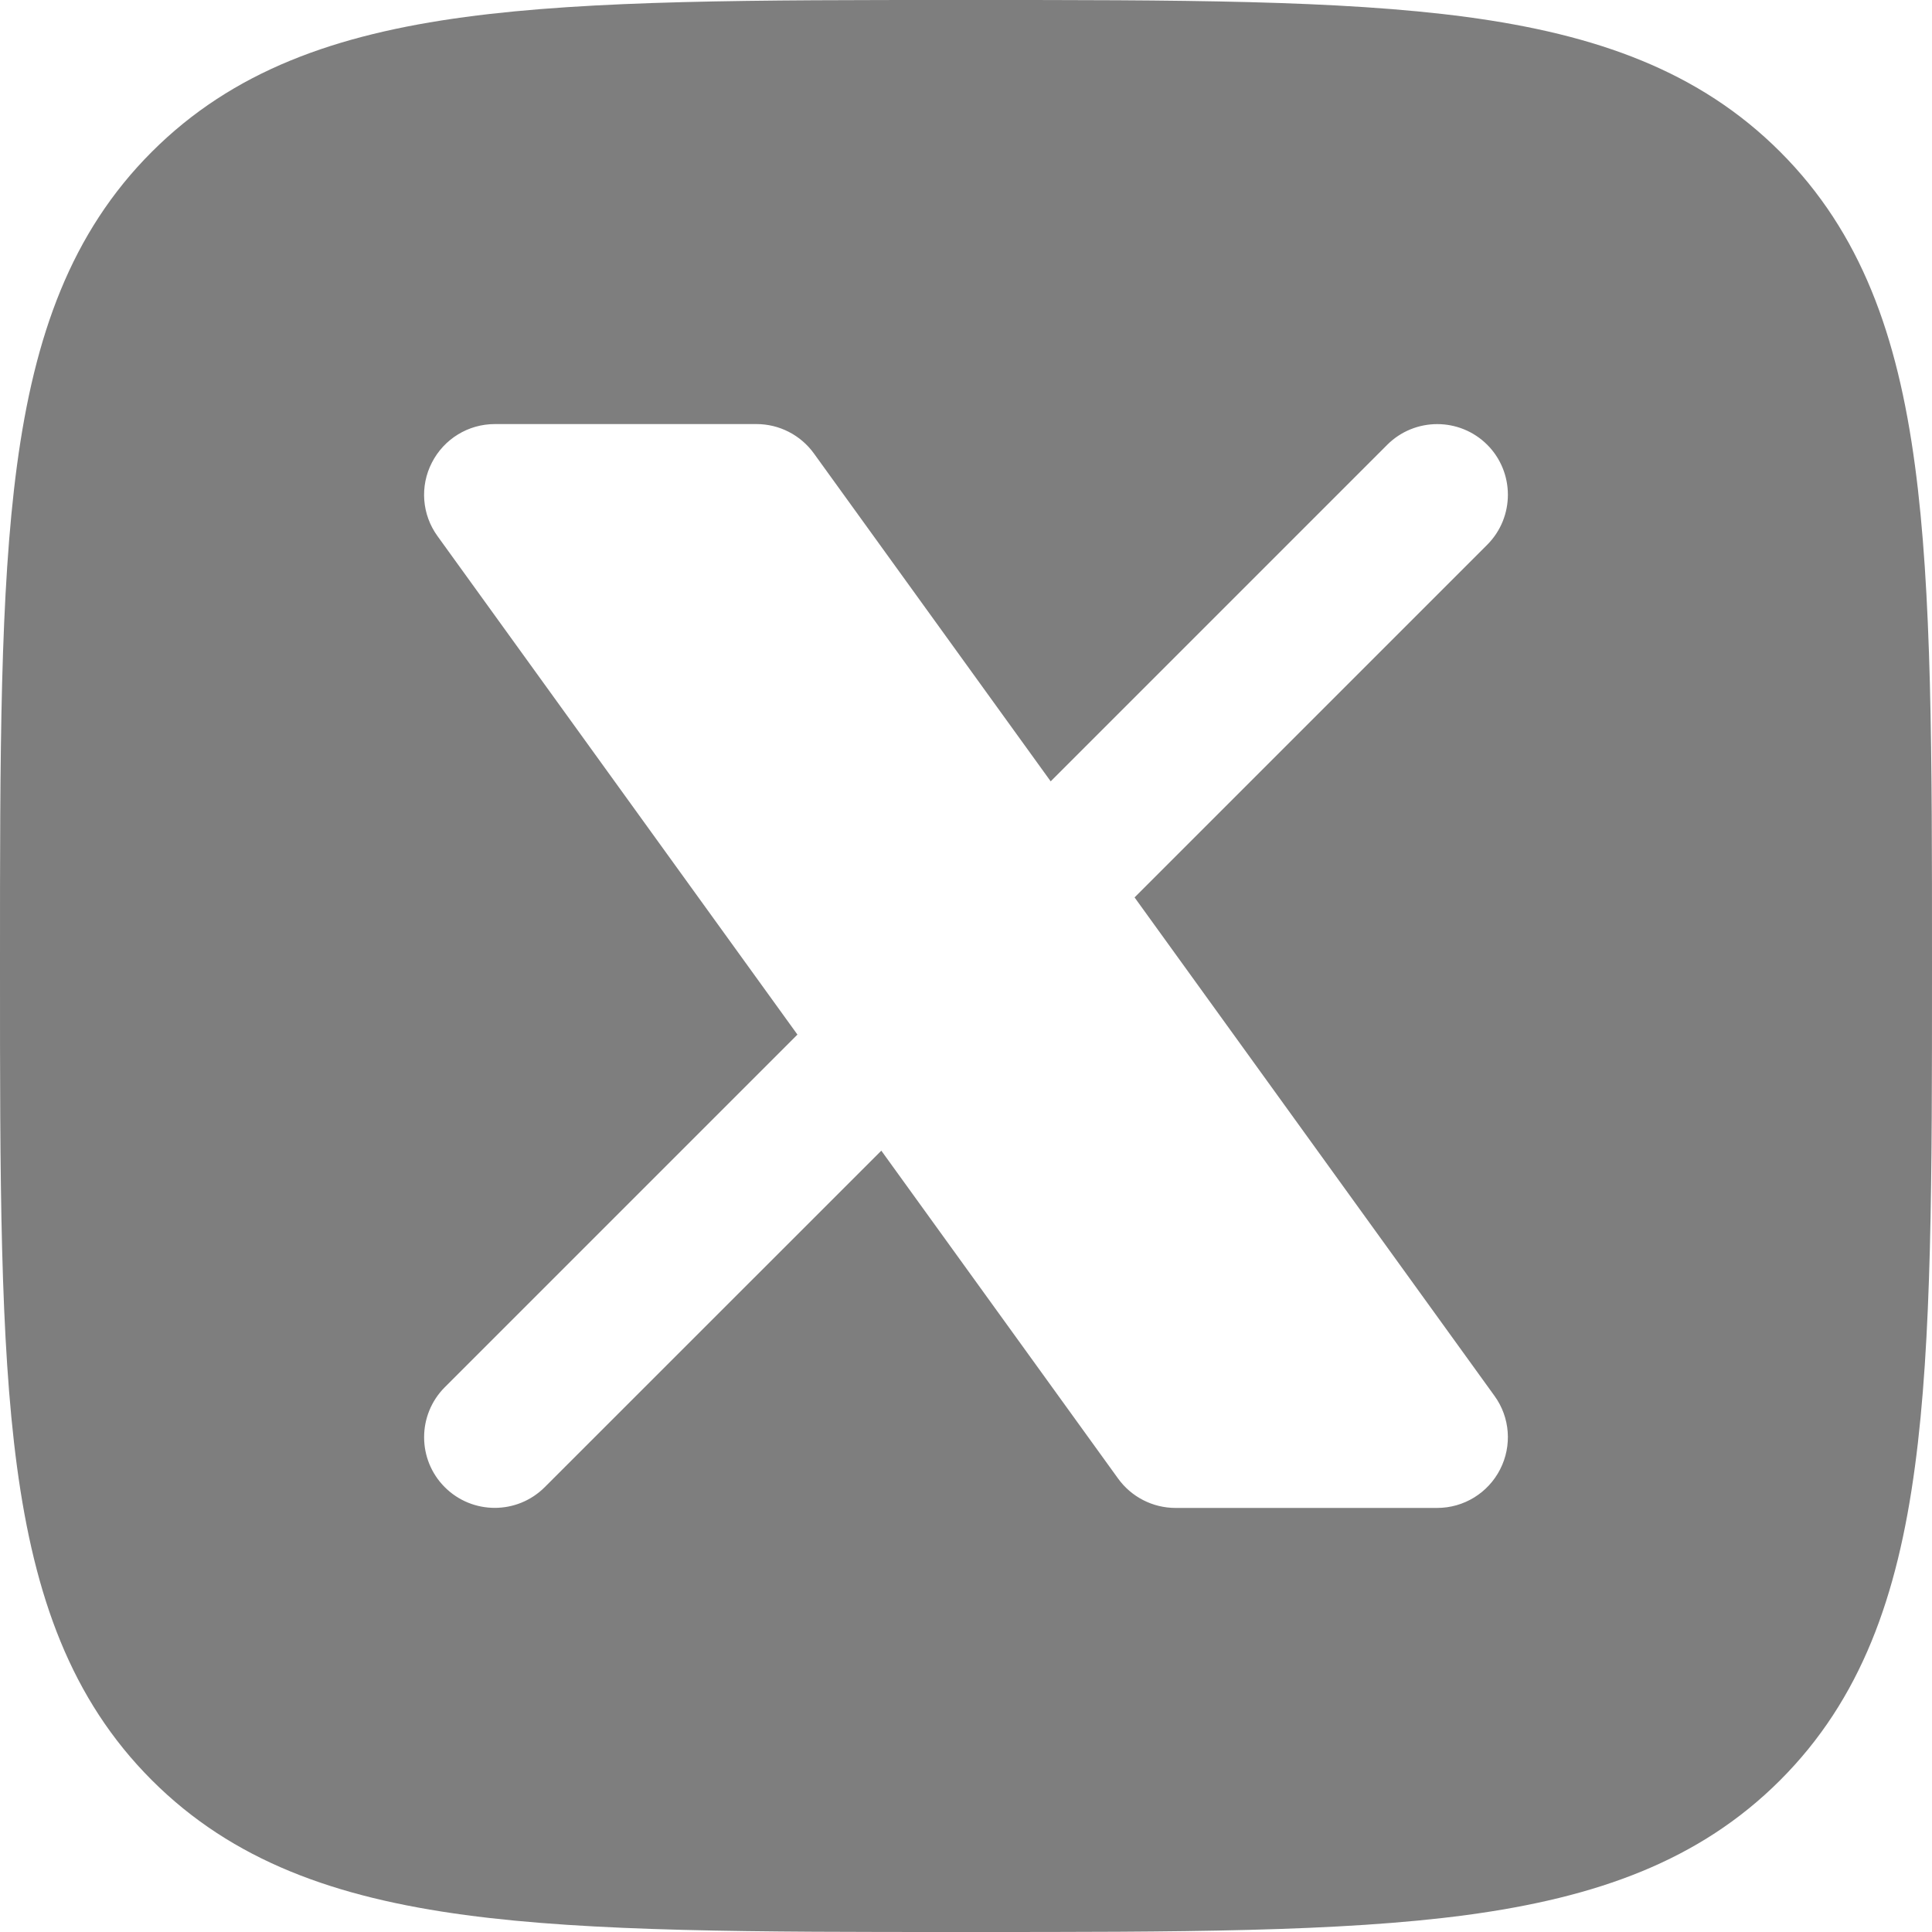 <svg width="24" height="24" viewBox="0 0 24 24" fill="none" xmlns="http://www.w3.org/2000/svg">
<path fill-rule="evenodd" clip-rule="evenodd" d="M18.219 0.211C16.646 -2.32022e-05 14.632 -1.15331e-05 12.067 1.74216e-07H11.933C9.368 -1.15331e-05 7.354 -2.32022e-05 5.781 0.211C4.169 0.428 2.891 0.881 1.886 1.886C0.881 2.891 0.428 4.169 0.211 5.781C-2.33243e-05 7.354 -1.15331e-05 9.368 1.74232e-07 11.933V12.067C-1.15331e-05 14.632 -2.33243e-05 16.646 0.211 18.219C0.428 19.831 0.881 21.109 1.886 22.114C2.891 23.119 4.169 23.572 5.781 23.789C7.354 24 9.368 24 11.933 24H12.067C14.632 24 16.646 24 18.219 23.789C19.831 23.572 21.109 23.119 22.114 22.114C23.119 21.109 23.572 19.831 23.788 18.219C24 16.646 24 14.632 24 12.067V11.933C24 9.368 24 7.354 23.788 5.781C23.572 4.169 23.119 2.891 22.114 1.886C21.109 0.881 19.831 0.428 18.219 0.211ZM6.146 5.268C5.817 5.268 5.515 5.453 5.365 5.747C5.214 6.04 5.241 6.393 5.435 6.66L9.906 12.852L5.525 17.233C5.183 17.576 5.183 18.132 5.525 18.474C5.868 18.817 6.424 18.817 6.767 18.474L10.948 14.294L13.89 18.368C14.055 18.596 14.32 18.732 14.602 18.732H17.854C18.183 18.732 18.485 18.547 18.635 18.253C18.785 17.96 18.759 17.607 18.565 17.34L14.094 11.148L18.475 6.767C18.817 6.424 18.817 5.868 18.475 5.525C18.132 5.183 17.576 5.183 17.233 5.525L13.052 9.706L10.11 5.632C9.945 5.404 9.68 5.268 9.398 5.268H6.146Z" fill="#7E7E7E"/>
</svg>
